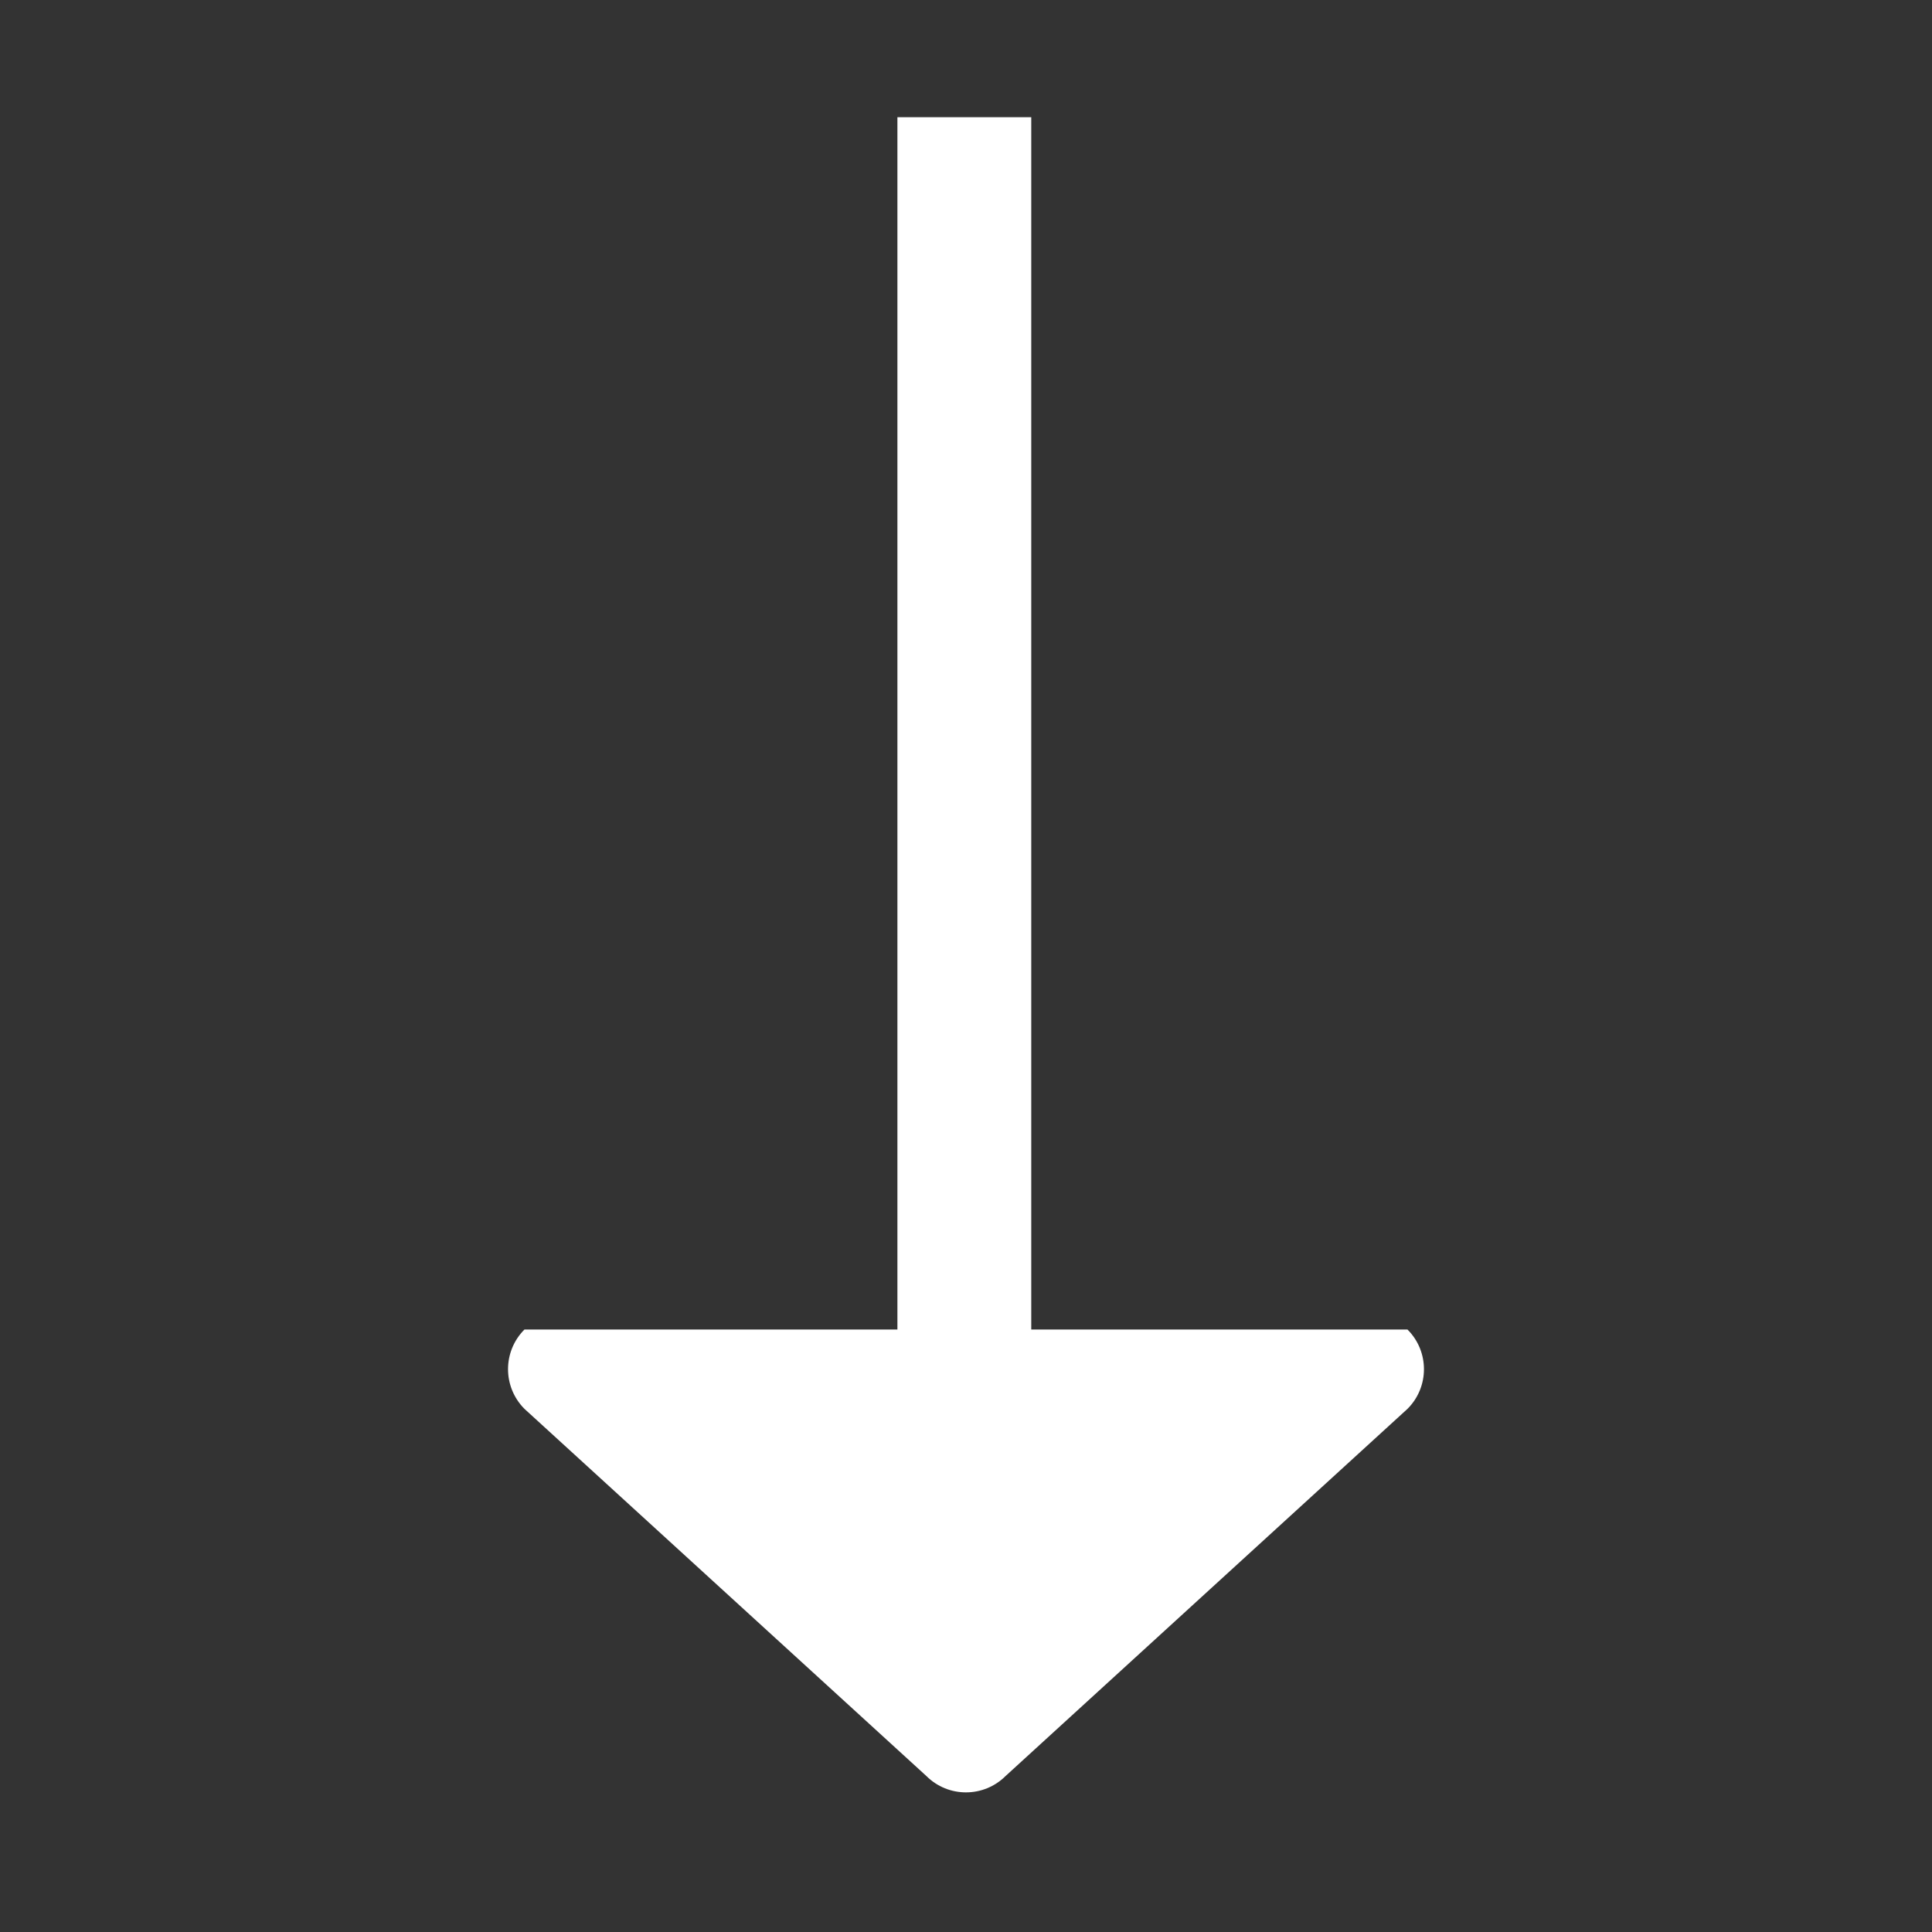 <?xml version="1.0" encoding="utf-8"?>
<!-- Generator: Adobe Illustrator 17.0.0, SVG Export Plug-In . SVG Version: 6.00 Build 0)  -->
<!DOCTYPE svg PUBLIC "-//W3C//DTD SVG 1.1//EN" "http://www.w3.org/Graphics/SVG/1.1/DTD/svg11.dtd">
<svg version="1.1" id="Layer_1" xmlns="http://www.w3.org/2000/svg" xmlns:xlink="http://www.w3.org/1999/xlink" x="0px" y="0px"
	 width="80px" height="80px" viewBox="0 0 80 80" enable-background="new 0 0 80 80" xml:space="preserve">
<rect x="0" y="0" width="80" height="80" fill="#333333" stroke="none"/>
<path fill="#FFFFFF" d="M58.281,55.053H42.702V4.854H37.16v50.199H21.716c-0.906,0.906-0.906,2.375,0,3.284l16.641,15.202
	c0.906,0.906,2.375,0.906,3.284,0l16.641-15.202C59.19,57.431,59.19,55.959,58.281,55.053z"/>
</svg>
